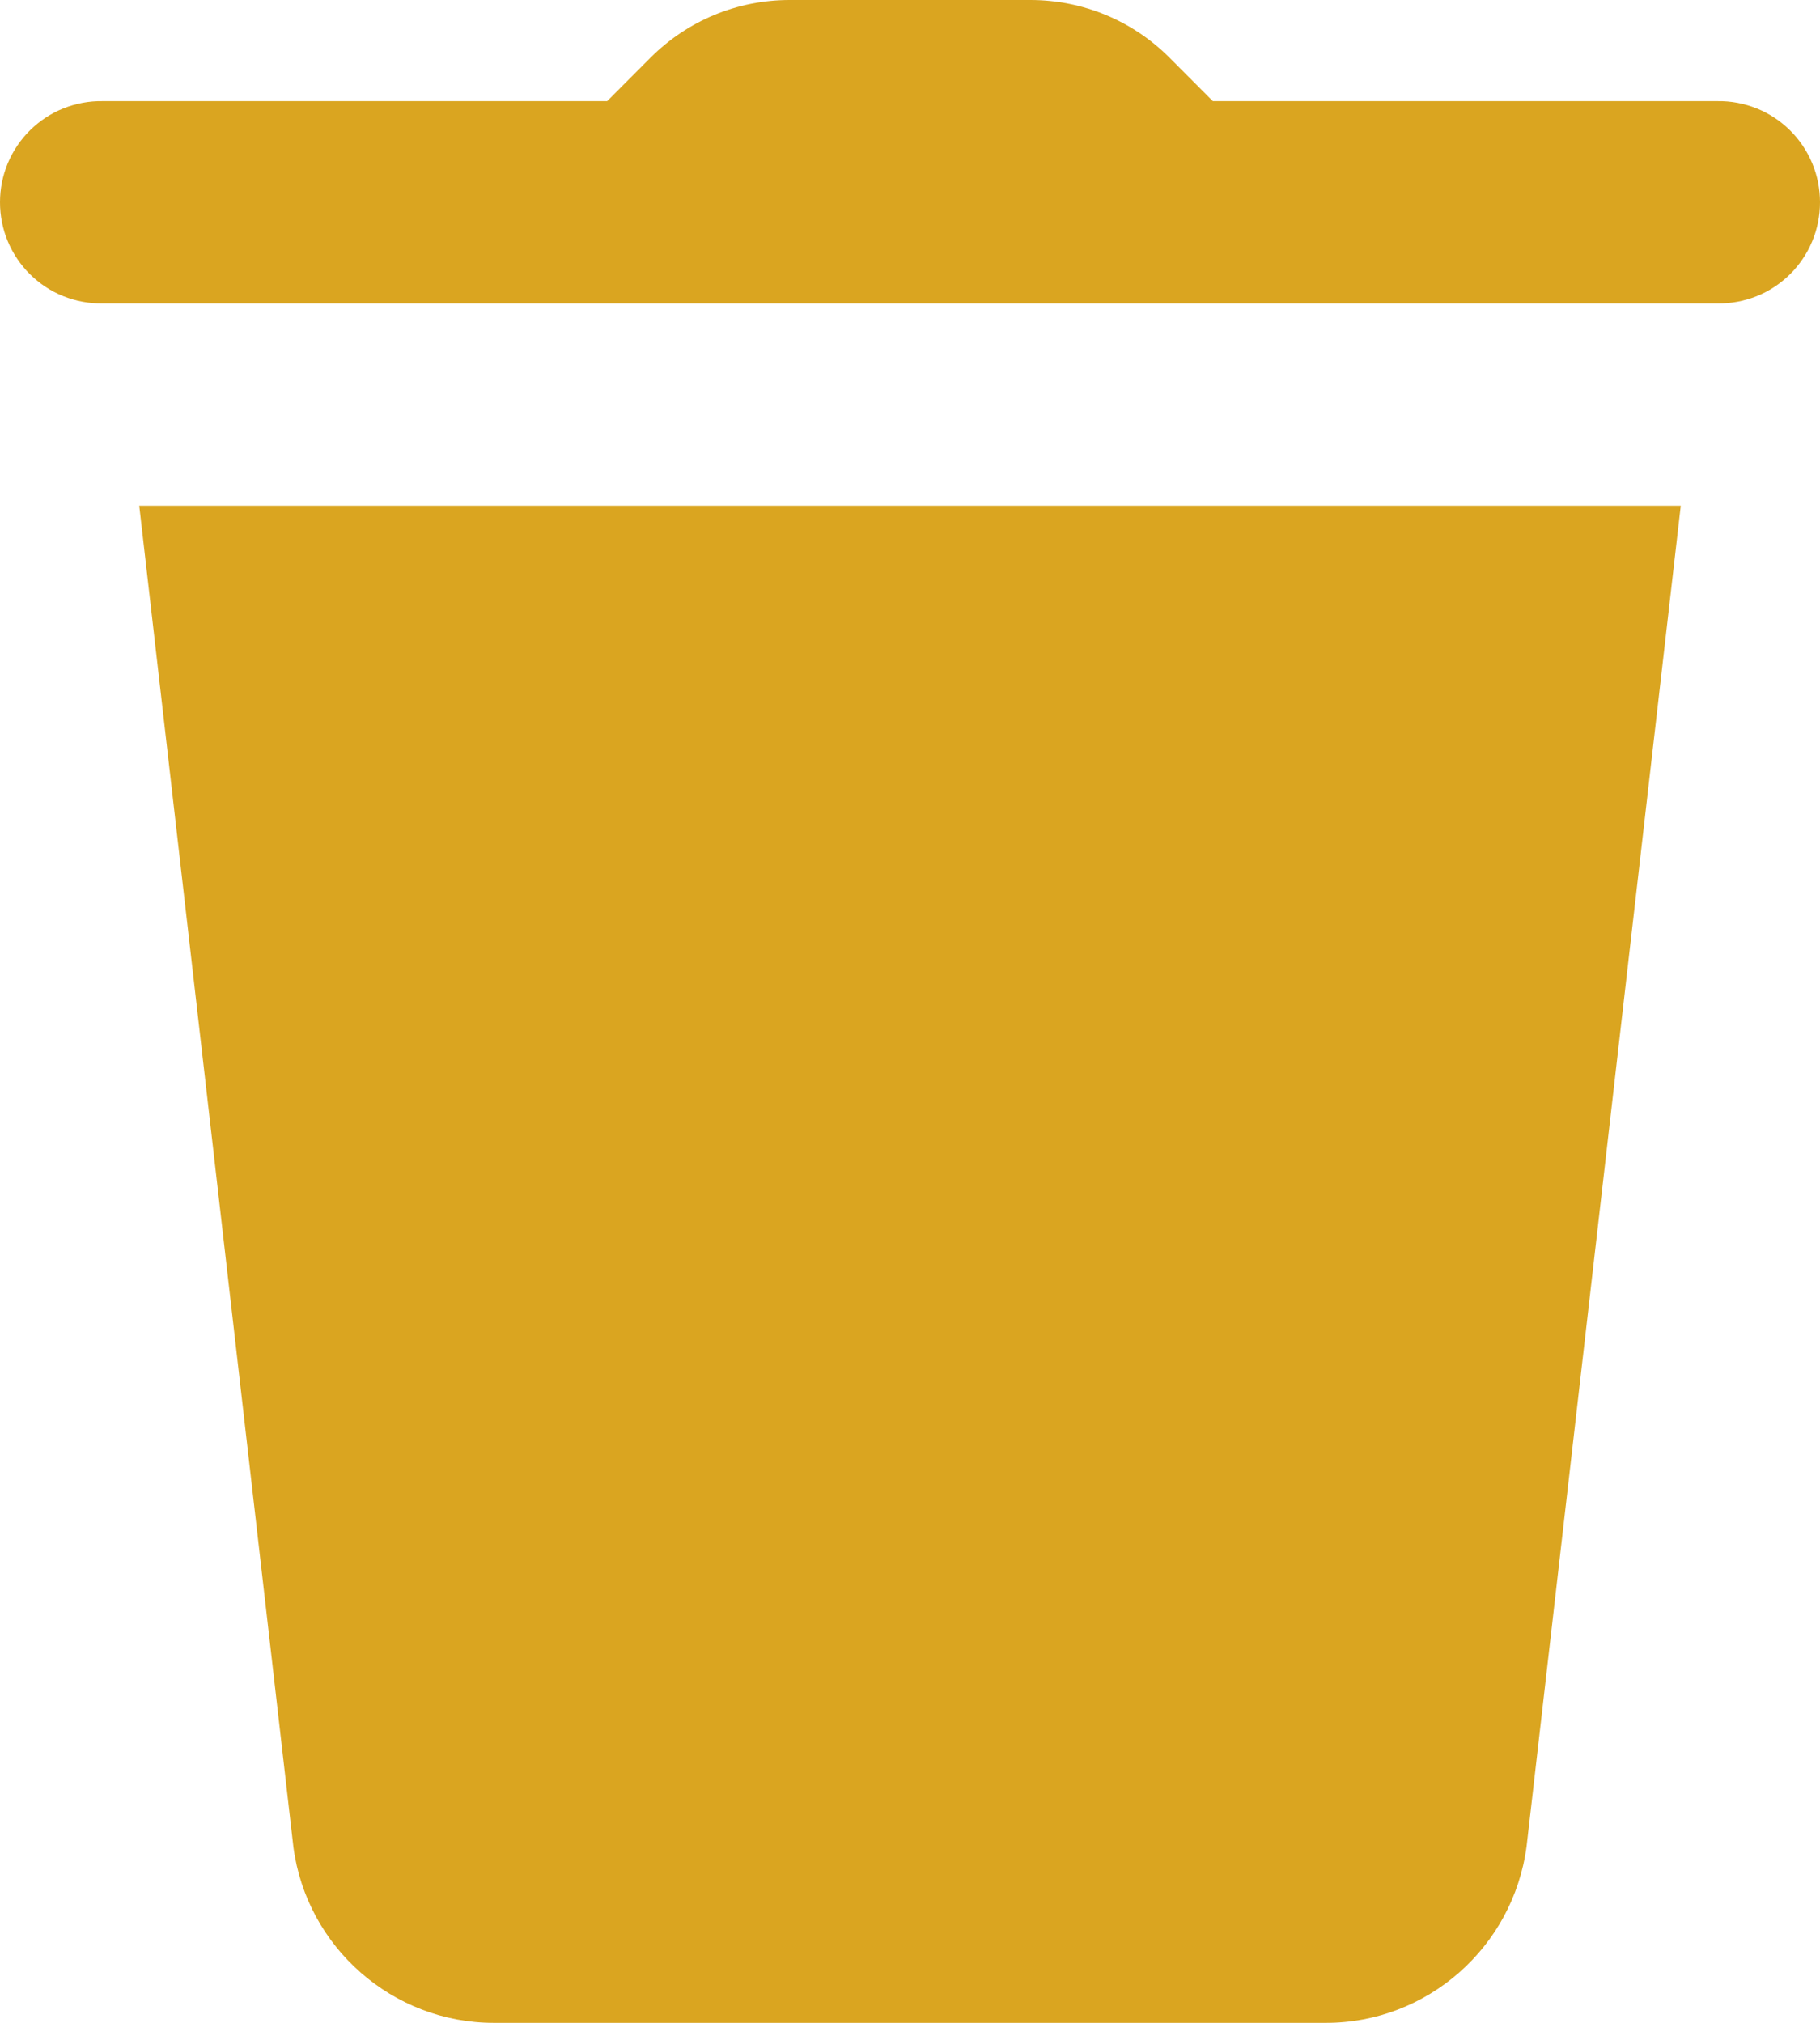 <svg width="18" height="20" viewBox="0 0 18 20" fill="none" xmlns="http://www.w3.org/2000/svg">
<path d="M7.809 0C7.292 0 6.799 0.204 6.434 0.57L6.005 1H1.013C0.88 0.998 0.749 1.023 0.626 1.072C0.503 1.121 0.392 1.195 0.297 1.288C0.203 1.381 0.128 1.492 0.077 1.614C0.026 1.736 0 1.867 0 2C0 2.133 0.026 2.264 0.077 2.386C0.128 2.508 0.203 2.619 0.297 2.712C0.392 2.805 0.503 2.879 0.626 2.928C0.749 2.977 0.88 3.002 1.013 3H16.987C17.12 3.002 17.251 2.977 17.374 2.928C17.497 2.879 17.608 2.805 17.703 2.712C17.797 2.619 17.872 2.508 17.923 2.386C17.974 2.264 18 2.133 18 2C18 1.867 17.974 1.736 17.923 1.614C17.872 1.492 17.797 1.381 17.703 1.288C17.608 1.195 17.497 1.121 17.374 1.072C17.251 1.023 17.12 0.998 16.987 1H11.995L11.566 0.57C11.202 0.204 10.708 0 10.191 0H7.809ZM1.377 5L2.902 18.264C3.034 19.254 3.885 20 4.882 20H13.117C14.113 20 14.965 19.255 15.098 18.256L16.623 5H1.377Z" fill="#DAA520"/>
</svg>
